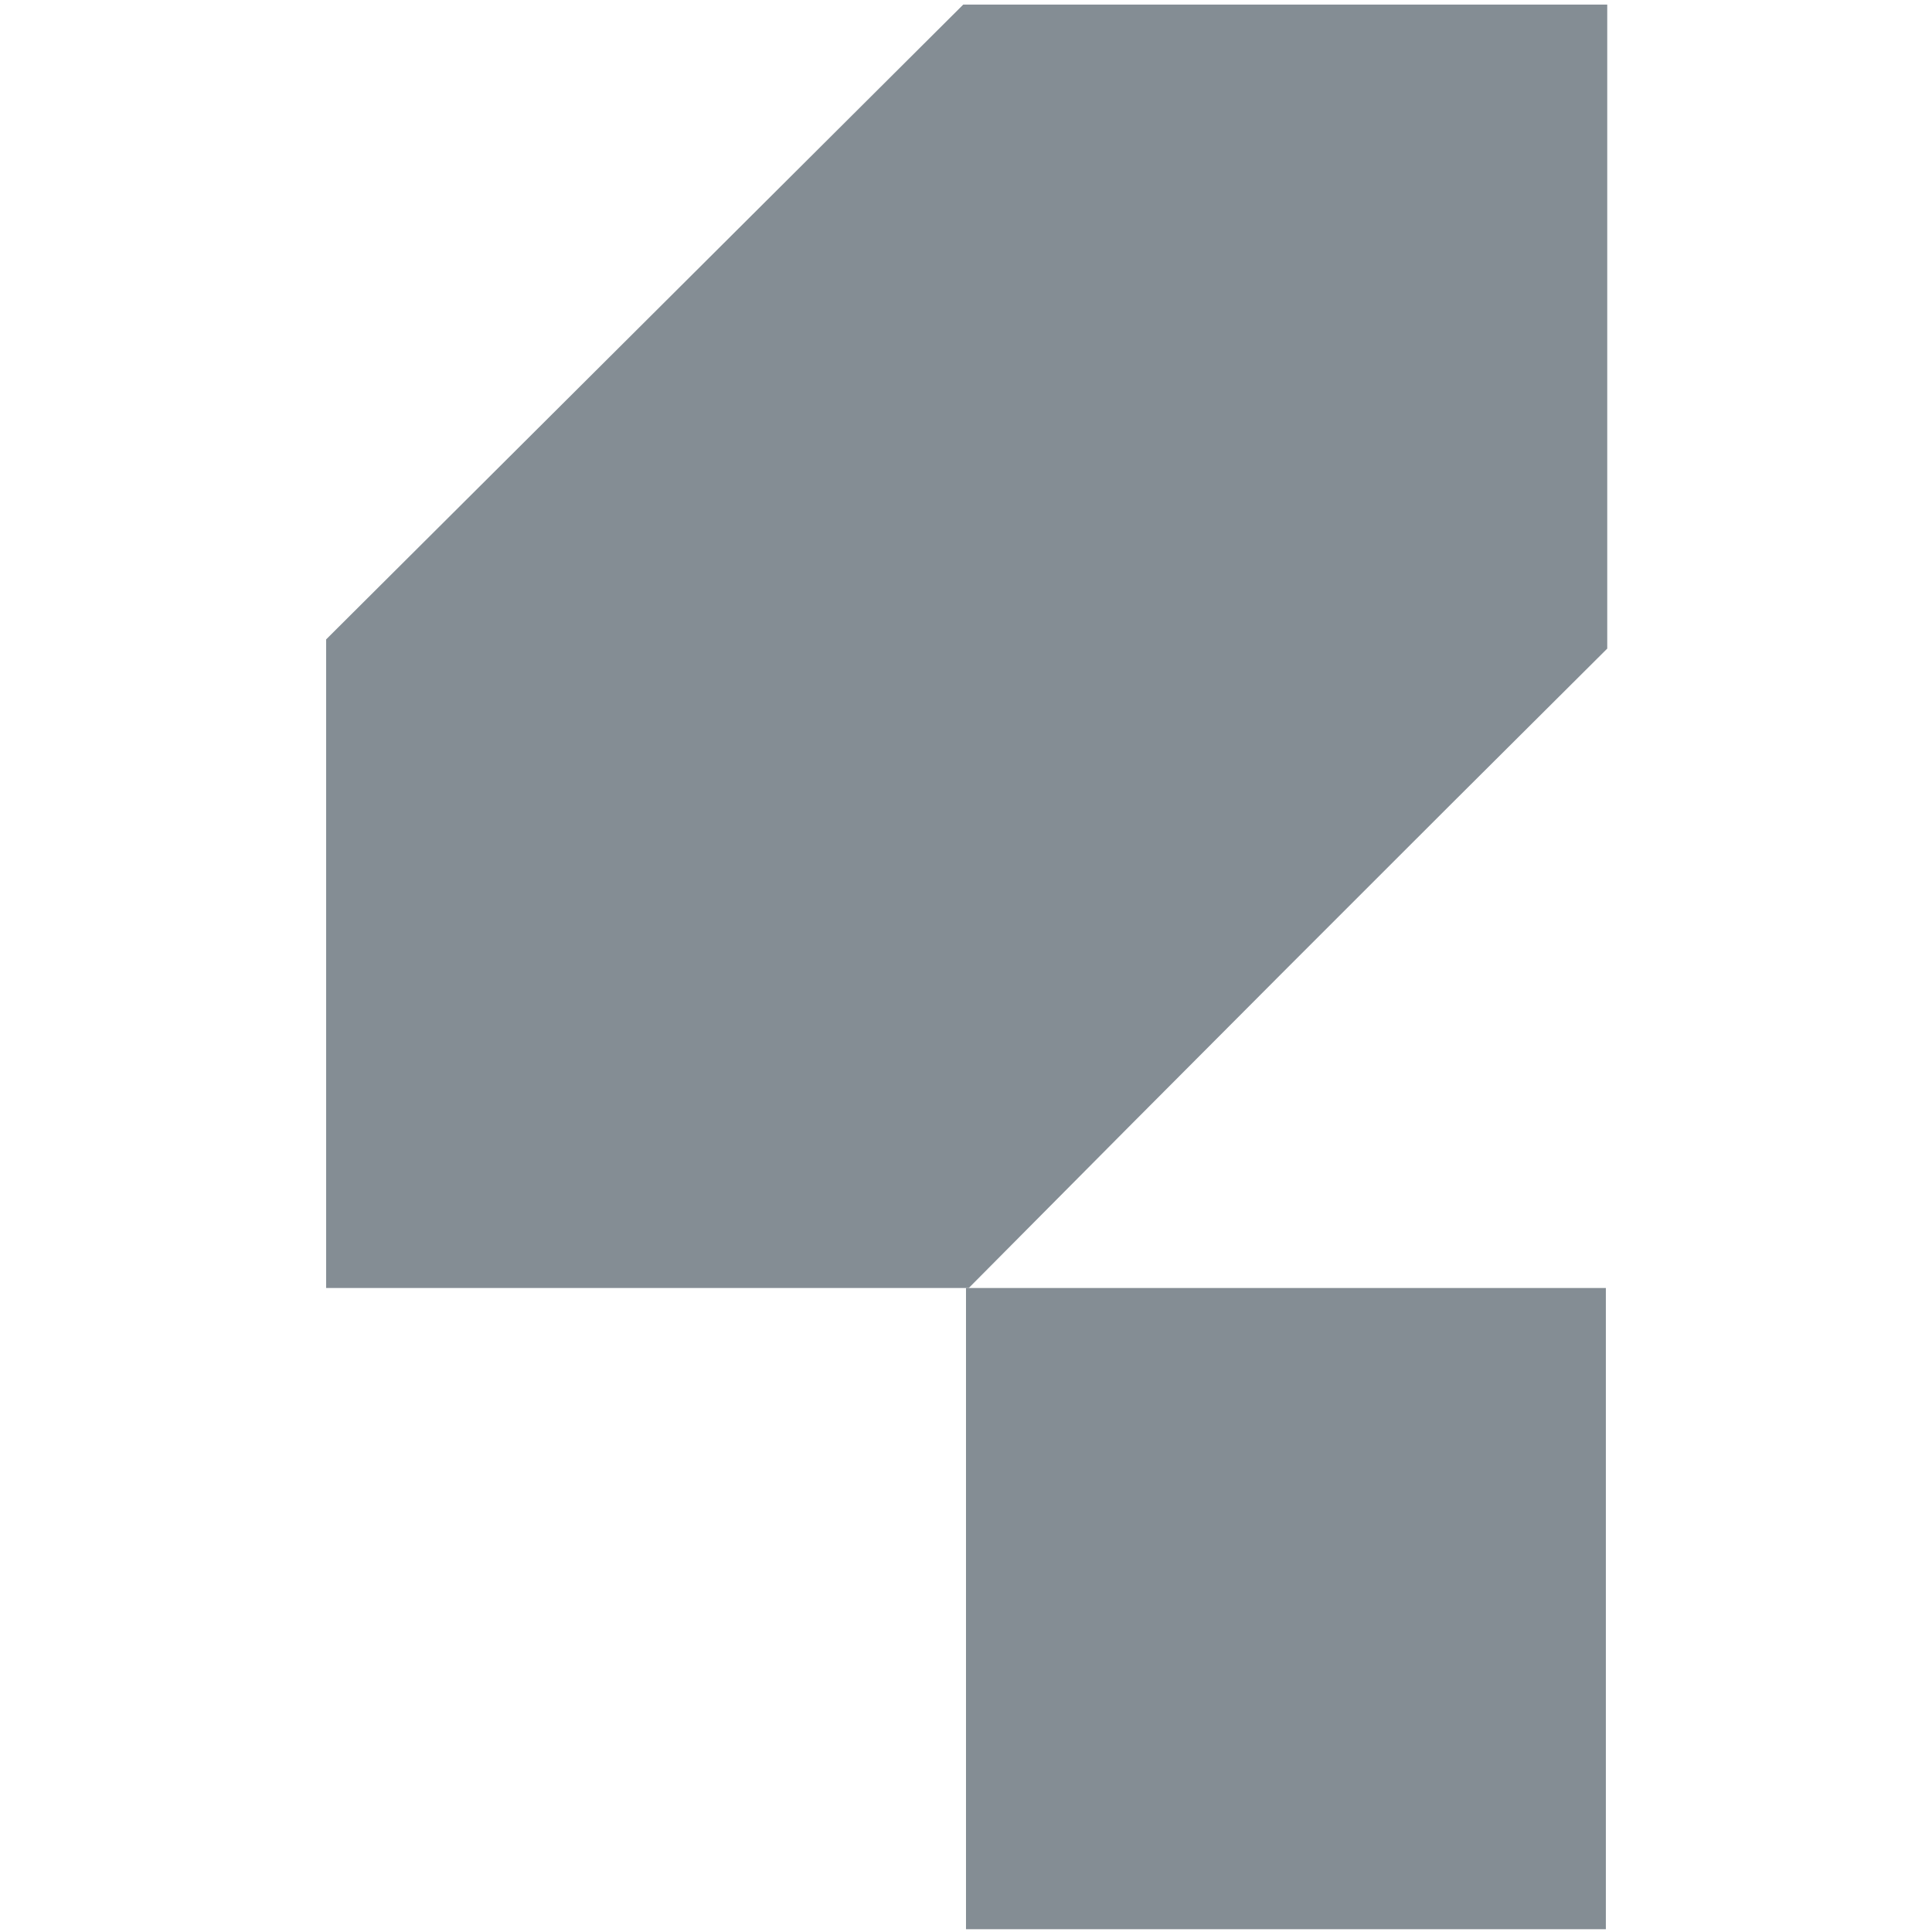 <svg xmlns="http://www.w3.org/2000/svg" xmlns:xlink="http://www.w3.org/1999/xlink" viewBox="0 0 42 42"><defs><clipPath id="clip-path"><rect id="SVGID" x="7.04" width="27.92" height="28.1" style="fill:none"/></clipPath><clipPath id="clip-path-2"><rect id="SVGID-2" data-name="SVGID" x="7.04" y="0.06" width="27.9" height="27.98" style="fill:none"/></clipPath><clipPath id="clip-path-3"><rect id="SVGID-3" data-name="SVGID" x="20.94" y="27.92" width="14.02" height="14.08" style="fill:none"/></clipPath><clipPath id="clip-path-4"><rect id="SVGID-4" data-name="SVGID" x="20.95" y="27.92" width="13.99" height="14.02" style="fill:none"/></clipPath></defs><title>Pane</title><g id="Layer_4" data-name="Layer 4"><g style="clip-path:url(#clip-path)"><g style="clip-path:url(#clip-path-2)"><path d="M21.06,28S21,28,21,28H7.09q0-7,0-14.1L20.94.1q7,0,14,0,0,7,0,14Q28,21,21.06,28Z" style="fill:#848d94;fill-rule:evenodd"/></g></g><g style="clip-path:url(#clip-path-3)"><g style="clip-path:url(#clip-path-4)"><path d="M21.06,28H34.91v14H21V28S21,28,21.06,28Z" style="fill:#848d94;fill-rule:evenodd"/></g></g></g></svg>
